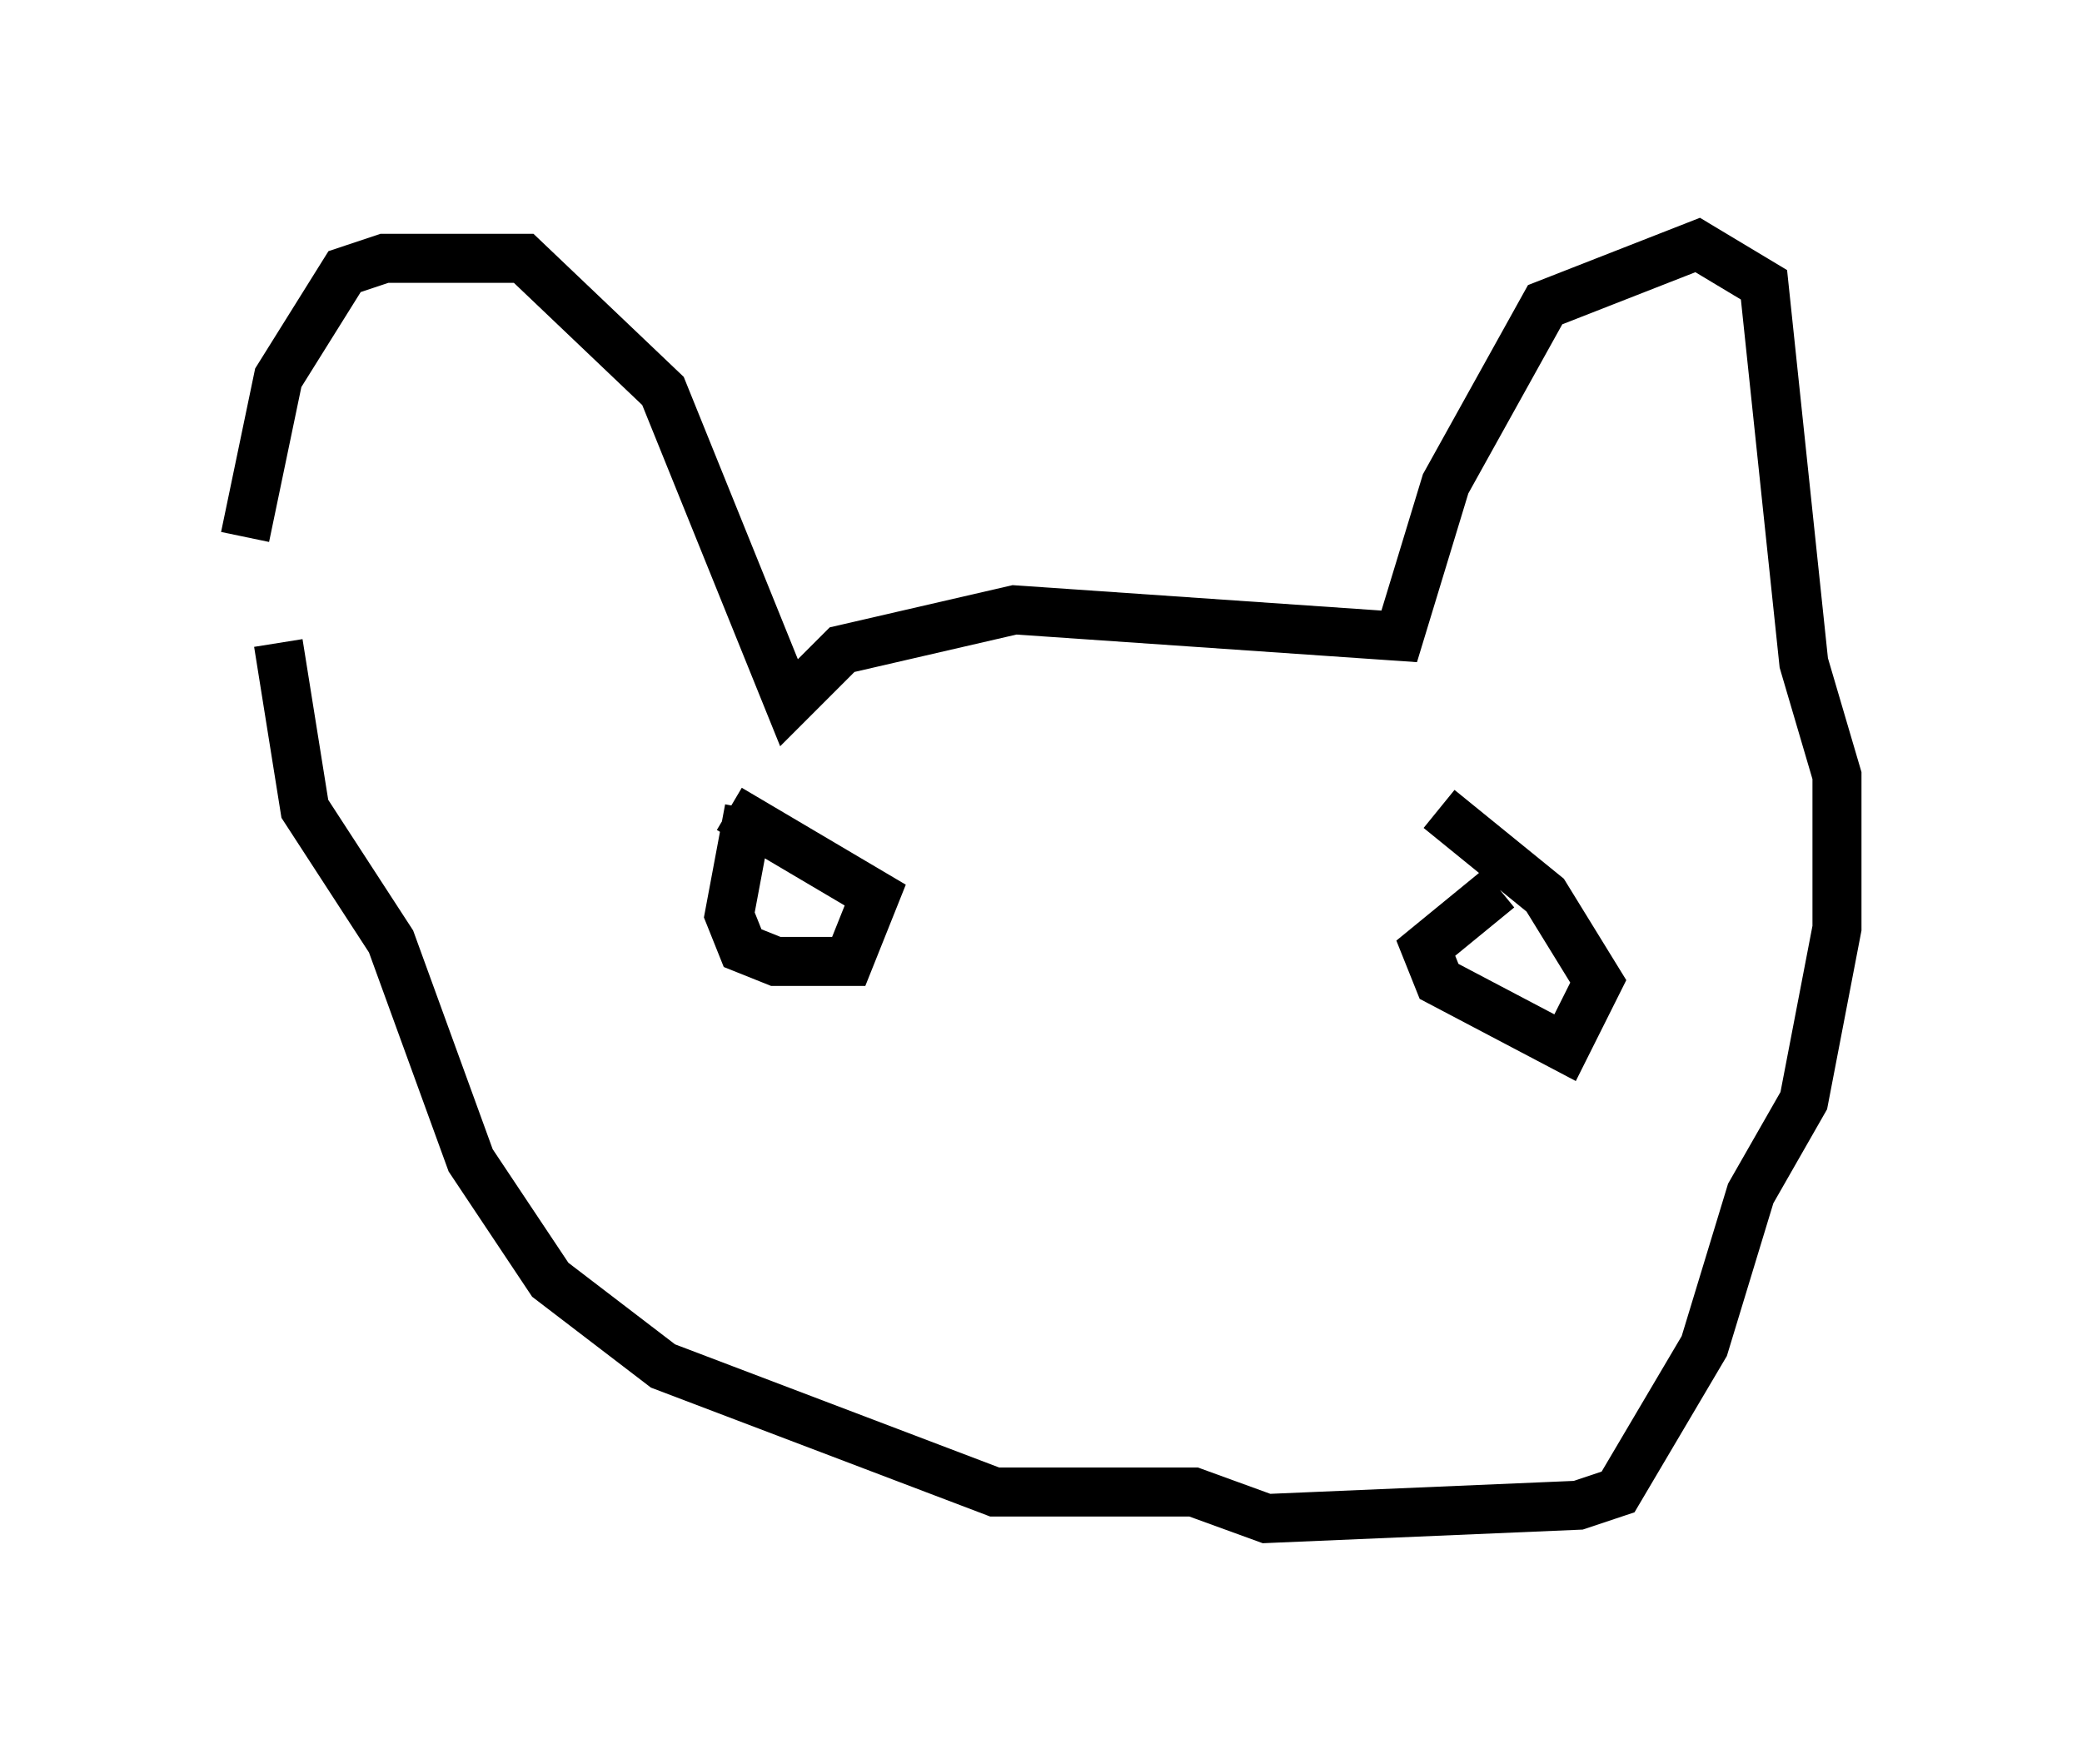 <?xml version="1.0" encoding="utf-8" ?>
<svg baseProfile="full" height="35.981" version="1.1" width="42.476" xmlns="http://www.w3.org/2000/svg" xmlns:ev="http://www.w3.org/2001/xml-events" xmlns:xlink="http://www.w3.org/1999/xlink"><defs /><rect fill="white" height="35.981" width="42.476" x="0" y="0" /><path d="M5.135, 12.442 m-0.135, -1.488 l0.677, -3.248 1.353, -2.165 l0.812, -0.271 2.842, 0.0 l2.842, 2.706 2.571, 6.36 l1.083, -1.083 3.518, -0.812 l7.848, 0.541 0.947, -3.112 l2.03, -3.654 3.112, -1.218 l1.353, 0.812 0.812, 7.713 l0.677, 2.3 0.0, 3.112 l-0.677, 3.518 -1.083, 1.894 l-0.947, 3.112 -1.759, 2.977 l-0.812, 0.271 -6.36, 0.271 l-1.488, -0.541 -4.059, 0.0 l-6.766, -2.571 -2.3, -1.759 l-1.624, -2.436 -1.624, -4.465 l-1.759, -2.706 -0.541, -3.383 m9.607, 3.383 l-0.406, 2.165 0.271, 0.677 l0.677, 0.271 1.488, 0.0 l0.541, -1.353 -2.977, -1.759 m15.697, 1.624 l-1.488, 1.218 0.271, 0.677 l2.571, 1.353 0.677, -1.353 l-1.083, -1.759 -2.165, -1.759 " fill="none" stroke="black" stroke-width="1" /></svg>